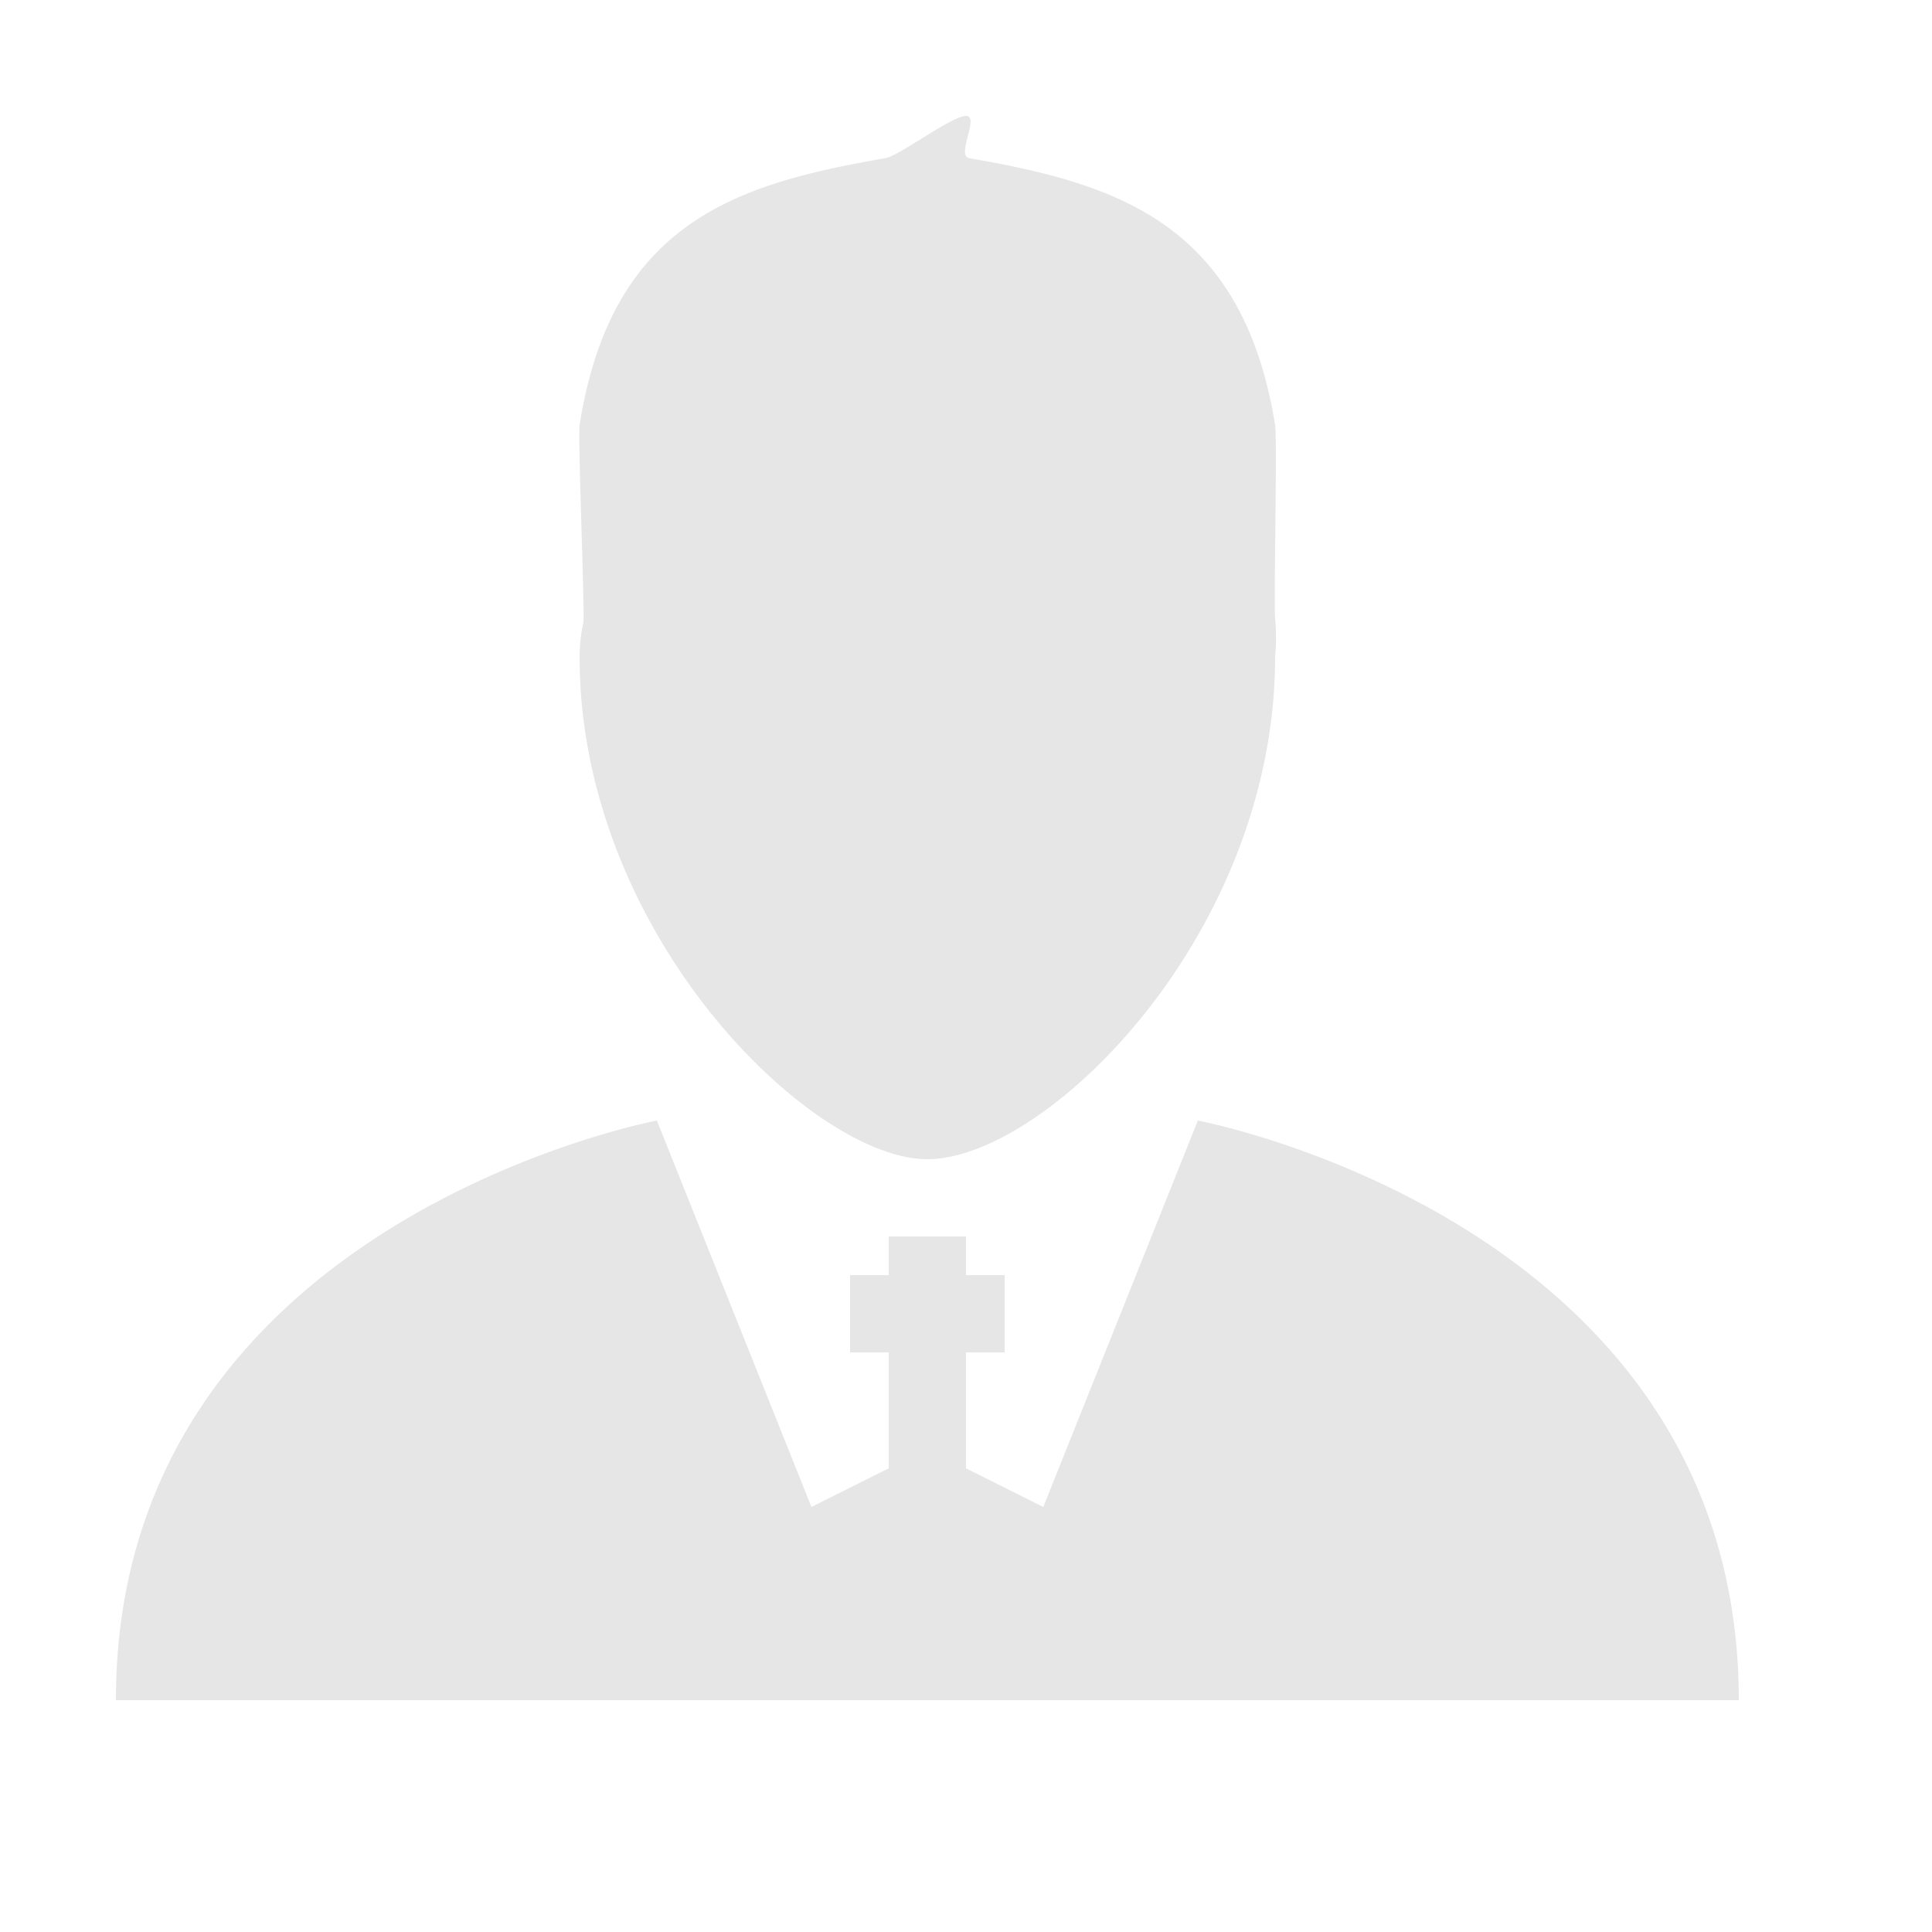 <?xml version="1.0" standalone="no"?><!DOCTYPE svg PUBLIC "-//W3C//DTD SVG 1.1//EN" "http://www.w3.org/Graphics/SVG/1.1/DTD/svg11.dtd"><svg t="1699769735813" class="icon" viewBox="0 0 1024 1024" version="1.1" xmlns="http://www.w3.org/2000/svg" p-id="5242" xmlns:xlink="http://www.w3.org/1999/xlink" width="128" height="128"><path d="M491.52 901.12H61.44c0-253.44 286.72-307.2 286.72-307.2l81.92 204.8 40.96-20.48v-61.44h-20.48v-40.96h20.48v-20.48h40.96v20.48h20.48v40.96h-20.48v61.44l40.96 20.48 81.92-204.8s286.72 53.76 286.72 307.2H491.52z m0-286.72c-61.44 0-184.32-119.194-184.32-266.24a85.791 85.791 0 0 1 2.048-18.432c0.696-6.902-3.011-97.772-2.048-104.448 17.06-108.339 84.46-127.98 162.12-141.455C476.59 82.575 504.484 61.44 512 61.44s-5.53 21.135 1.761 22.405C591.053 97.26 658.452 117.658 675.84 225.28c1.167 7.209-0.758 94.966 0 102.4a109.425 109.425 0 0 1 0 20.48c0 147.046-121.262 266.24-184.32 266.24z" fill="#e6e6e6" p-id="5243"></path></svg>